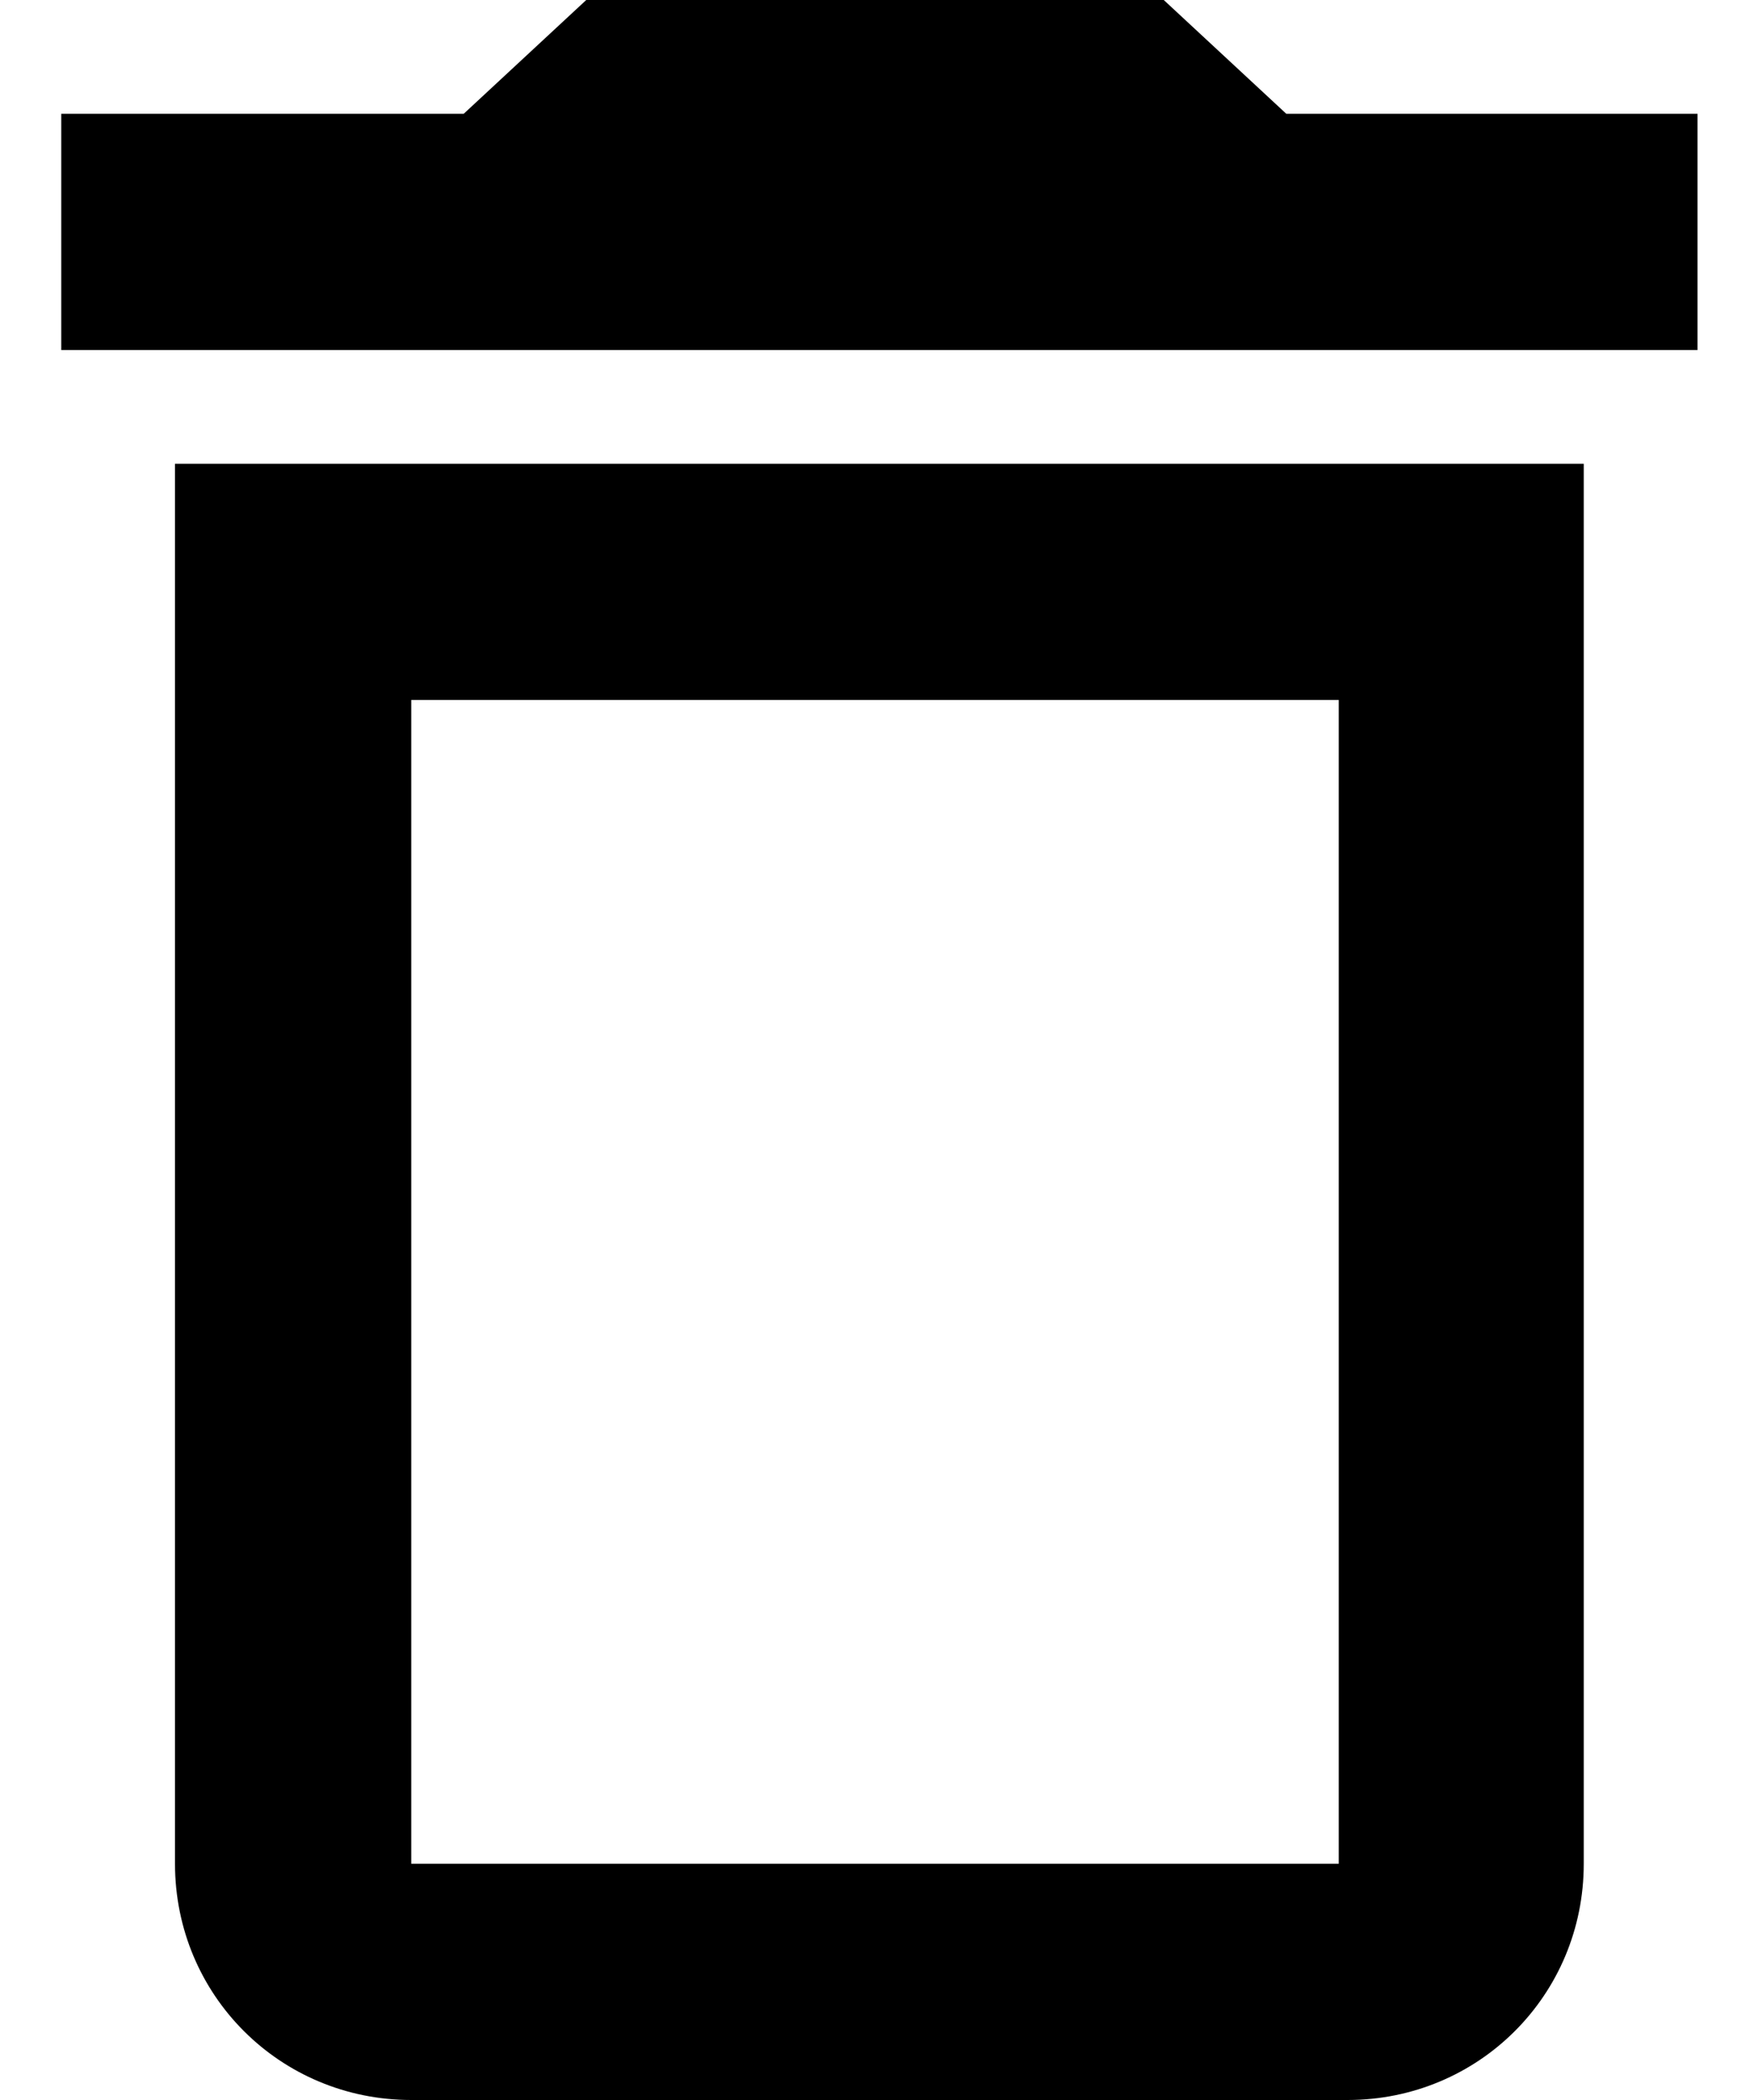 <svg xmlns="http://www.w3.org/2000/svg" width="20" height="24" viewBox="0 0 20 24">
    <path d="M15.3,8 L15.3,21.3 L4.7,21.3 L4.7,8 L15.3,8 Z M13.3,0 L6.7,0 L5.3,1.3 L0.7,1.3 L0.7,4 L19.4,4 L19.4,1.3 L14.7,1.3 L13.3,0 Z M18,5.3 L2,5.3 L2,21.3 C2,22.8 3.2,24 4.7,24 L15.4,24 C16.9,24 18.1,22.8 18.1,21.3 L18.1,5.3 L18,5.3 Z"/>
</svg>
